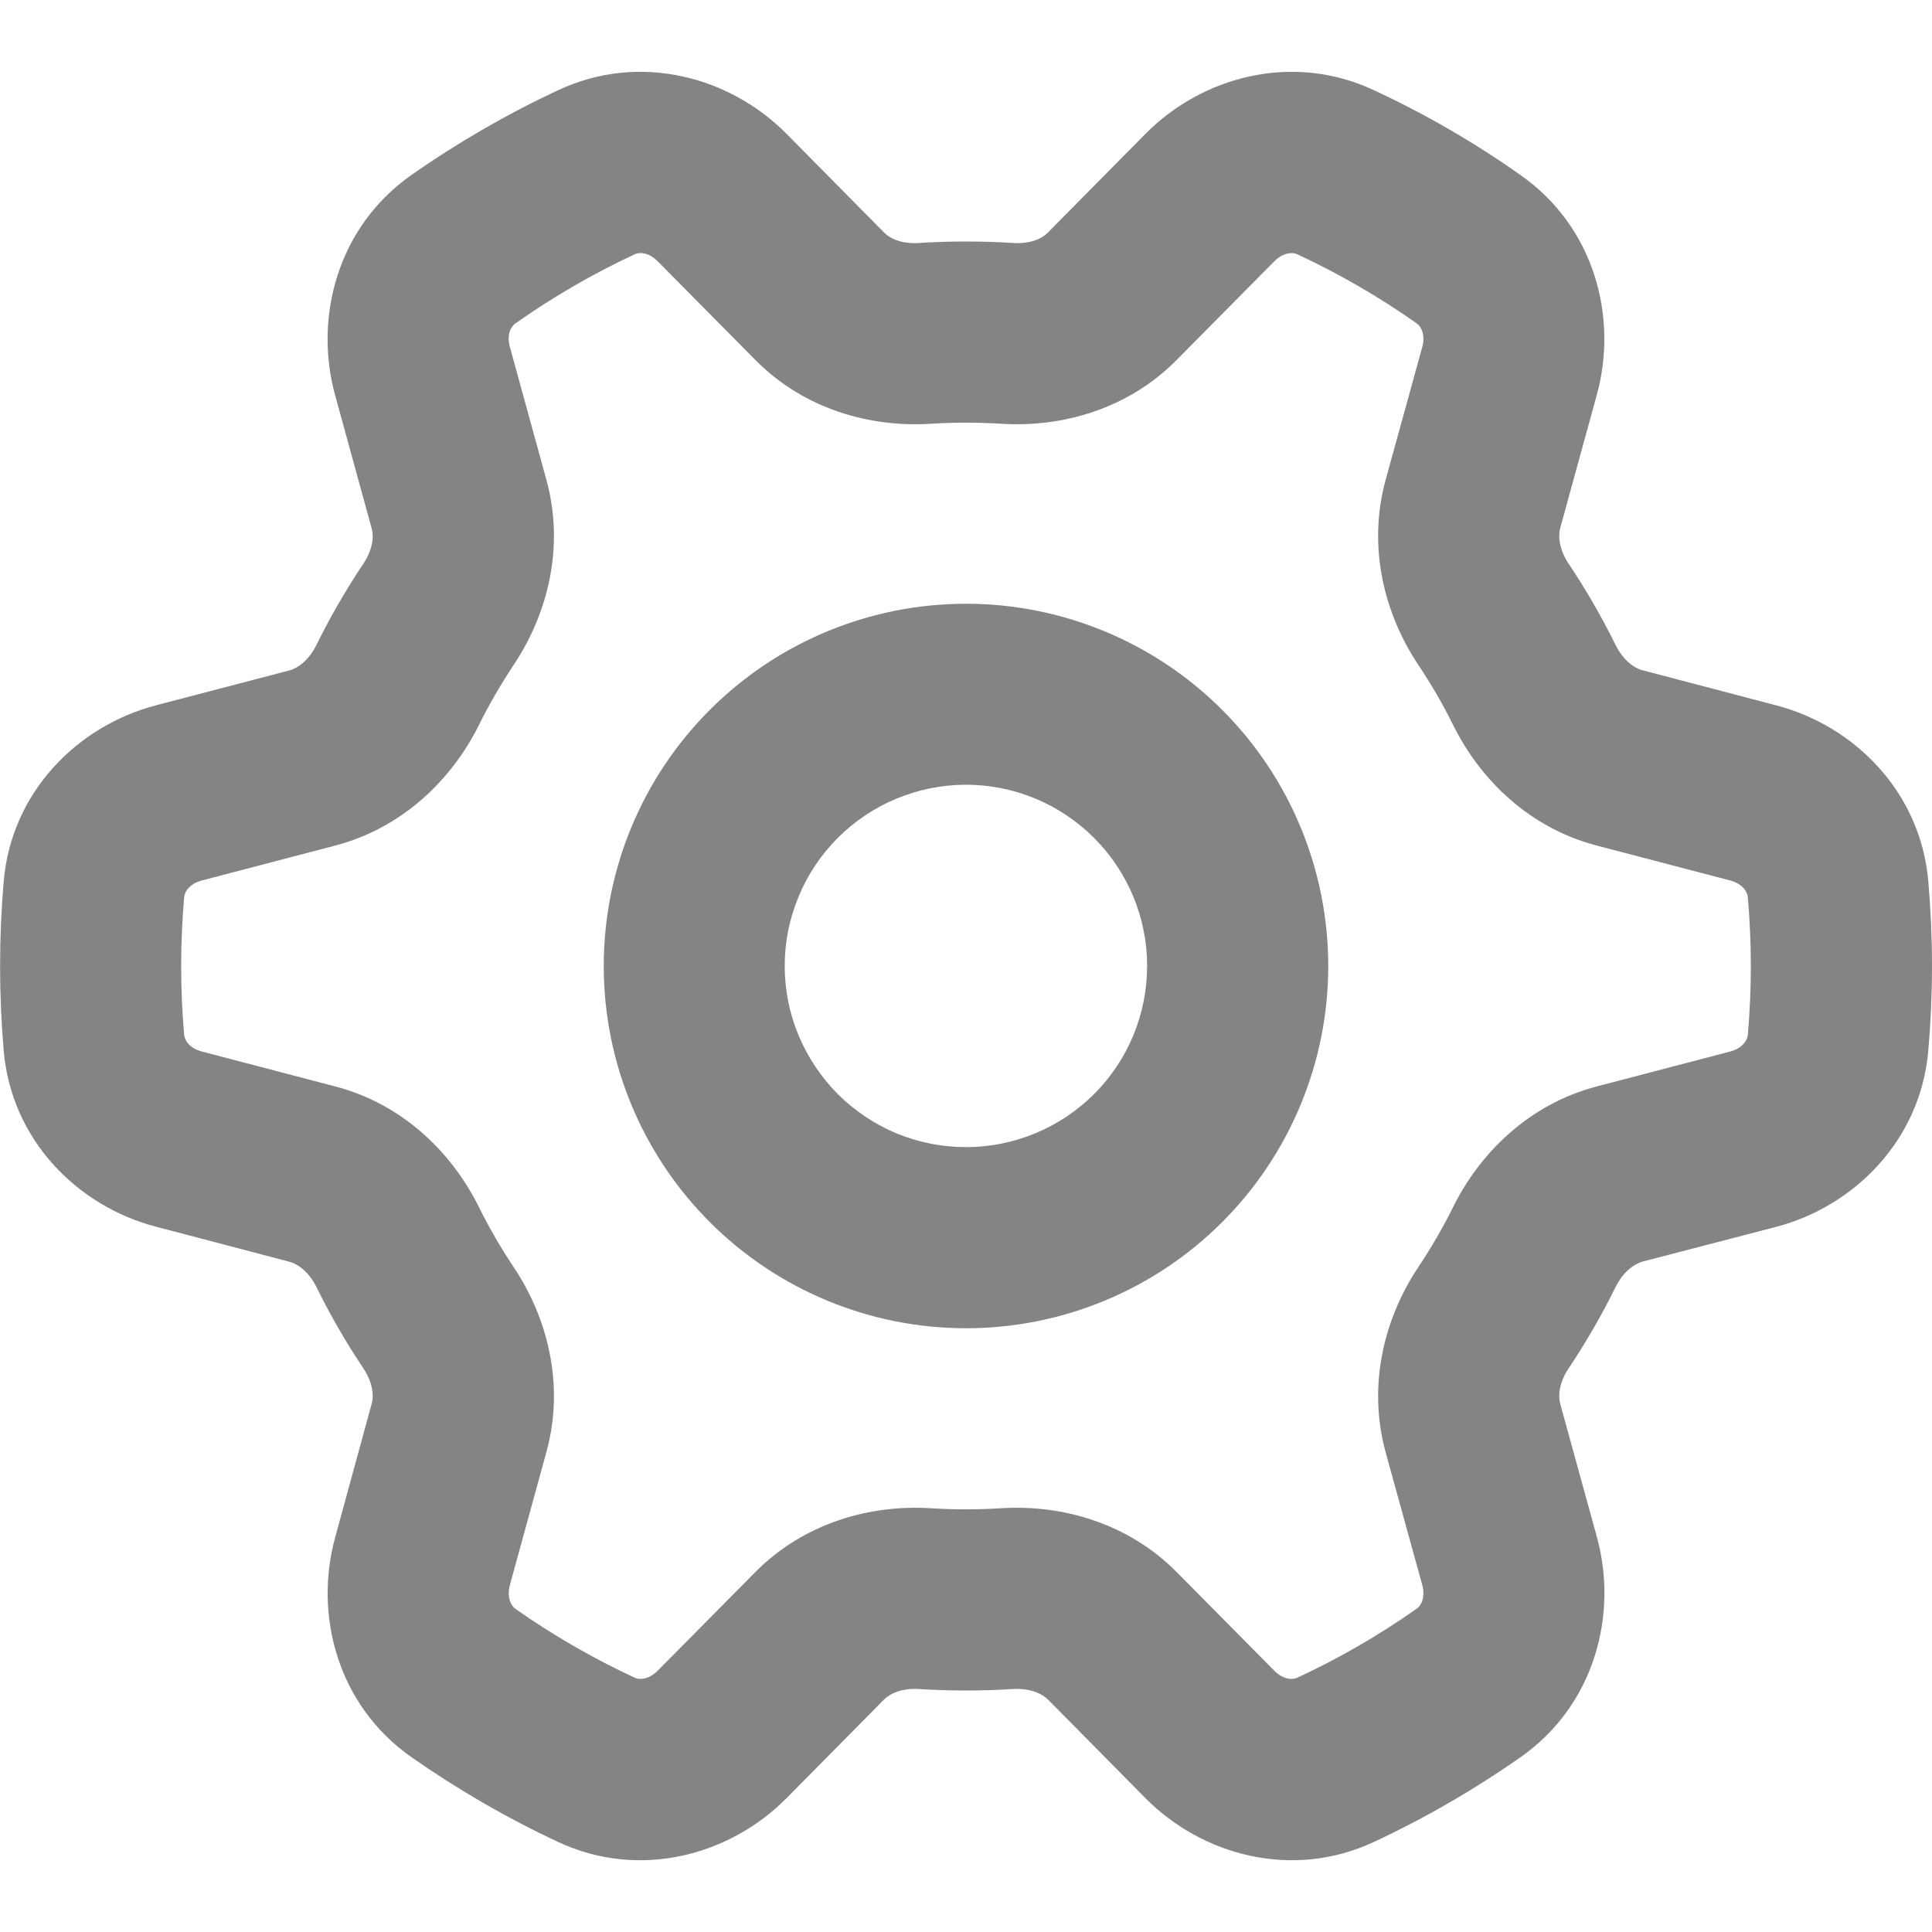 <svg width="12" height="12" viewBox="0 0 12 12" fill="none" xmlns="http://www.w3.org/2000/svg">
<path opacity="0.6" d="M12 6C12 6.176 11.992 6.351 11.977 6.526C11.929 7.083 11.516 7.493 11.033 7.62L10.202 7.836C10.153 7.85 10.084 7.895 10.034 7.995C9.949 8.168 9.852 8.336 9.745 8.496C9.683 8.588 9.677 8.671 9.691 8.72L9.919 9.548C10.051 10.031 9.903 10.592 9.446 10.913C9.158 11.115 8.852 11.292 8.533 11.441C8.027 11.677 7.466 11.524 7.114 11.168L6.51 10.557C6.474 10.521 6.4 10.484 6.29 10.491C6.097 10.503 5.903 10.503 5.71 10.491C5.6 10.484 5.526 10.52 5.49 10.557L4.886 11.168C4.534 11.524 3.974 11.677 3.467 11.441C3.148 11.292 2.843 11.115 2.554 10.913C2.097 10.592 1.949 10.031 2.082 9.548L2.308 8.721C2.323 8.671 2.317 8.588 2.255 8.496C2.148 8.336 2.051 8.168 1.966 7.995C1.916 7.895 1.847 7.85 1.798 7.837L0.968 7.619C0.484 7.493 0.071 7.083 0.023 6.526C-0.007 6.176 -0.007 5.824 0.023 5.474C0.071 4.917 0.484 4.508 0.968 4.381L1.798 4.164C1.847 4.151 1.916 4.105 1.966 4.005C2.051 3.832 2.148 3.665 2.255 3.504C2.317 3.412 2.323 3.329 2.308 3.28L2.081 2.453C1.949 1.97 2.097 1.409 2.554 1.088C2.842 0.886 3.148 0.709 3.467 0.56C3.974 0.323 4.534 0.476 4.886 0.832L5.49 1.443C5.526 1.481 5.6 1.517 5.71 1.509C5.903 1.497 6.097 1.497 6.29 1.509C6.4 1.517 6.474 1.481 6.51 1.443L7.114 0.832C7.466 0.476 8.027 0.323 8.533 0.56C8.852 0.708 9.158 0.885 9.445 1.088C9.903 1.409 10.051 1.97 9.918 2.453L9.691 3.279C9.677 3.329 9.683 3.412 9.745 3.504C9.852 3.665 9.949 3.832 10.034 4.005C10.084 4.105 10.153 4.151 10.202 4.163L11.032 4.381C11.516 4.507 11.929 4.917 11.977 5.474C11.992 5.648 12 5.823 12 6ZM10.856 5.572C10.854 5.545 10.829 5.491 10.747 5.469L9.918 5.252C9.497 5.142 9.193 4.841 9.026 4.504C8.962 4.374 8.889 4.249 8.809 4.129C8.6 3.816 8.492 3.401 8.606 2.982L8.834 2.155C8.856 2.073 8.822 2.024 8.8 2.009C8.566 1.844 8.317 1.7 8.057 1.579C8.034 1.568 7.975 1.563 7.915 1.623L7.31 2.234C7.006 2.543 6.593 2.656 6.218 2.632C6.073 2.623 5.927 2.623 5.782 2.632C5.407 2.656 4.994 2.543 4.69 2.234L4.085 1.623C4.025 1.562 3.966 1.568 3.943 1.579C3.683 1.7 3.435 1.844 3.201 2.009C3.179 2.024 3.144 2.072 3.167 2.155L3.394 2.981C3.509 3.401 3.4 3.816 3.191 4.129C3.111 4.25 3.038 4.375 2.974 4.505C2.807 4.84 2.502 5.142 2.082 5.252L1.253 5.469C1.171 5.491 1.146 5.545 1.144 5.572C1.119 5.857 1.119 6.144 1.144 6.428C1.146 6.455 1.171 6.509 1.253 6.531L2.082 6.748C2.503 6.858 2.807 7.16 2.974 7.496C3.038 7.626 3.111 7.751 3.191 7.871C3.4 8.184 3.509 8.599 3.394 9.018L3.167 9.845C3.145 9.927 3.179 9.977 3.2 9.992C3.435 10.157 3.683 10.3 3.943 10.421C3.966 10.432 4.025 10.437 4.085 10.377L4.69 9.766C4.994 9.458 5.407 9.344 5.782 9.368C5.927 9.377 6.073 9.377 6.218 9.368C6.593 9.344 7.006 9.458 7.31 9.766L7.915 10.377C7.975 10.438 8.034 10.432 8.057 10.421C8.317 10.3 8.565 10.157 8.799 9.992C8.822 9.977 8.856 9.928 8.834 9.845L8.606 9.019C8.492 8.599 8.6 8.184 8.809 7.871C8.889 7.751 8.962 7.626 9.026 7.496C9.193 7.16 9.498 6.858 9.918 6.748L10.747 6.531C10.829 6.509 10.854 6.455 10.856 6.428C10.881 6.144 10.881 5.857 10.856 5.572ZM6 8.25C5.403 8.25 4.831 8.013 4.409 7.591C3.987 7.169 3.75 6.597 3.75 6C3.75 5.403 3.987 4.831 4.409 4.409C4.831 3.987 5.403 3.75 6 3.75C6.597 3.75 7.169 3.987 7.591 4.409C8.013 4.831 8.25 5.403 8.25 6C8.25 6.597 8.013 7.169 7.591 7.591C7.169 8.013 6.597 8.25 6 8.25ZM6 7.125C6.298 7.125 6.585 7.006 6.796 6.795C7.007 6.584 7.125 6.298 7.125 5.999C7.125 5.701 7.006 5.415 6.795 5.204C6.584 4.993 6.298 4.874 5.999 4.874C5.701 4.875 5.415 4.993 5.204 5.204C5.099 5.309 5.016 5.433 4.96 5.57C4.903 5.706 4.874 5.852 4.874 6C4.874 6.148 4.903 6.294 4.96 6.431C5.017 6.567 5.1 6.691 5.204 6.796C5.309 6.9 5.433 6.983 5.569 7.04C5.706 7.096 5.852 7.125 6 7.125Z" fill="#333333"/>
</svg>
